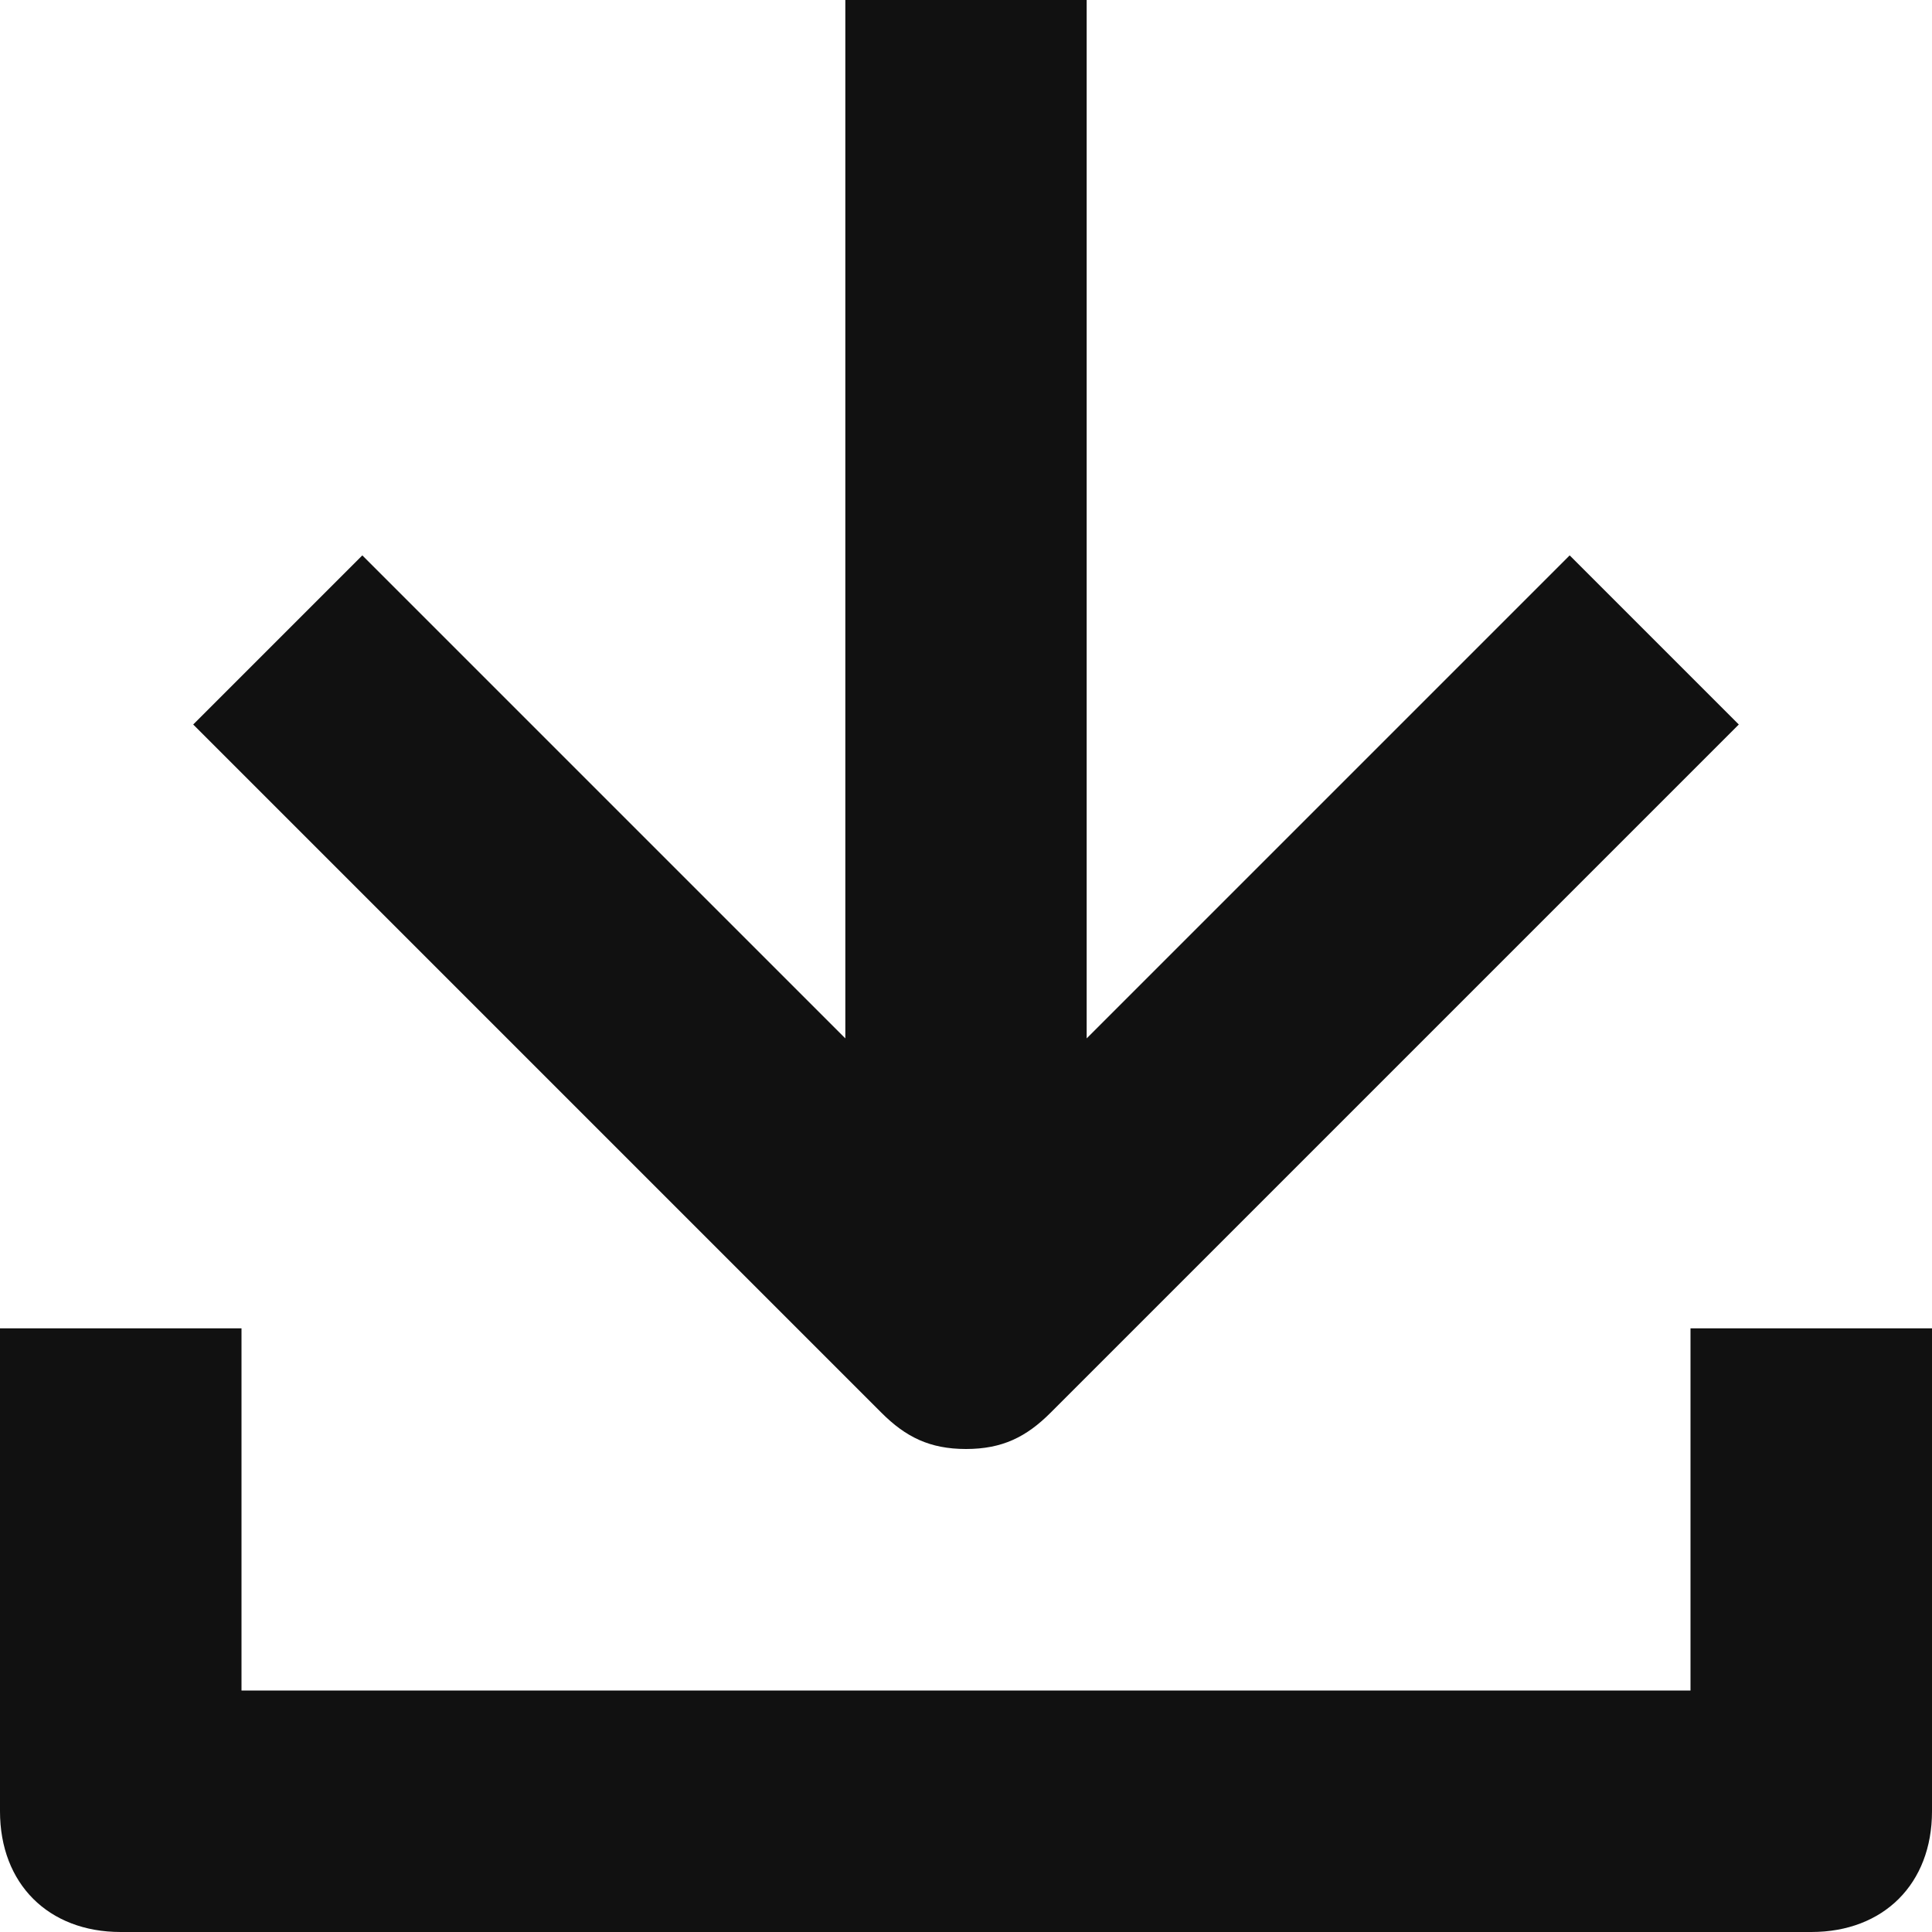 <?xml version="1.0" encoding="UTF-8"?>
<svg width="13px" height="13px" viewBox="0 0 13 13" version="1.1" xmlns="http://www.w3.org/2000/svg" xmlns:xlink="http://www.w3.org/1999/xlink">
    <!-- Generator: Sketch 52.3 (67297) - http://www.bohemiancoding.com/sketch -->
    <title>square-download</title>
    <desc>Created with Sketch.</desc>
    <g id="Final" stroke="none" stroke-width="1" fill="none" fill-rule="evenodd">
        <g id="Orders_Customer_Services_checking" transform="translate(-68, -978)" fill="#111111">
            <g id="Group-32" transform="translate(68, 975)">
                <g id="square-download" transform="translate(0, 3)">
                    <path d="M6.5,9.75 C6.744,9.75 6.906,9.669 7.069,9.506 L11.7,4.875 L10.562,3.737 L7.312,6.987 L7.312,0 L5.688,0 L5.688,6.987 L2.438,3.737 L1.3,4.875 L5.931,9.506 C6.094,9.669 6.256,9.75 6.5,9.75 Z" id="Path"></path>
                    <path d="M11.375,11.375 L1.625,11.375 L1.625,8.938 L0,8.938 L0,12.188 C0,12.675 0.325,13 0.812,13 L12.188,13 C12.675,13 13,12.675 13,12.188 L13,8.938 L11.375,8.938 L11.375,11.375 Z" id="Path"></path>
                </g>
            </g>
        </g>
    </g>
</svg>